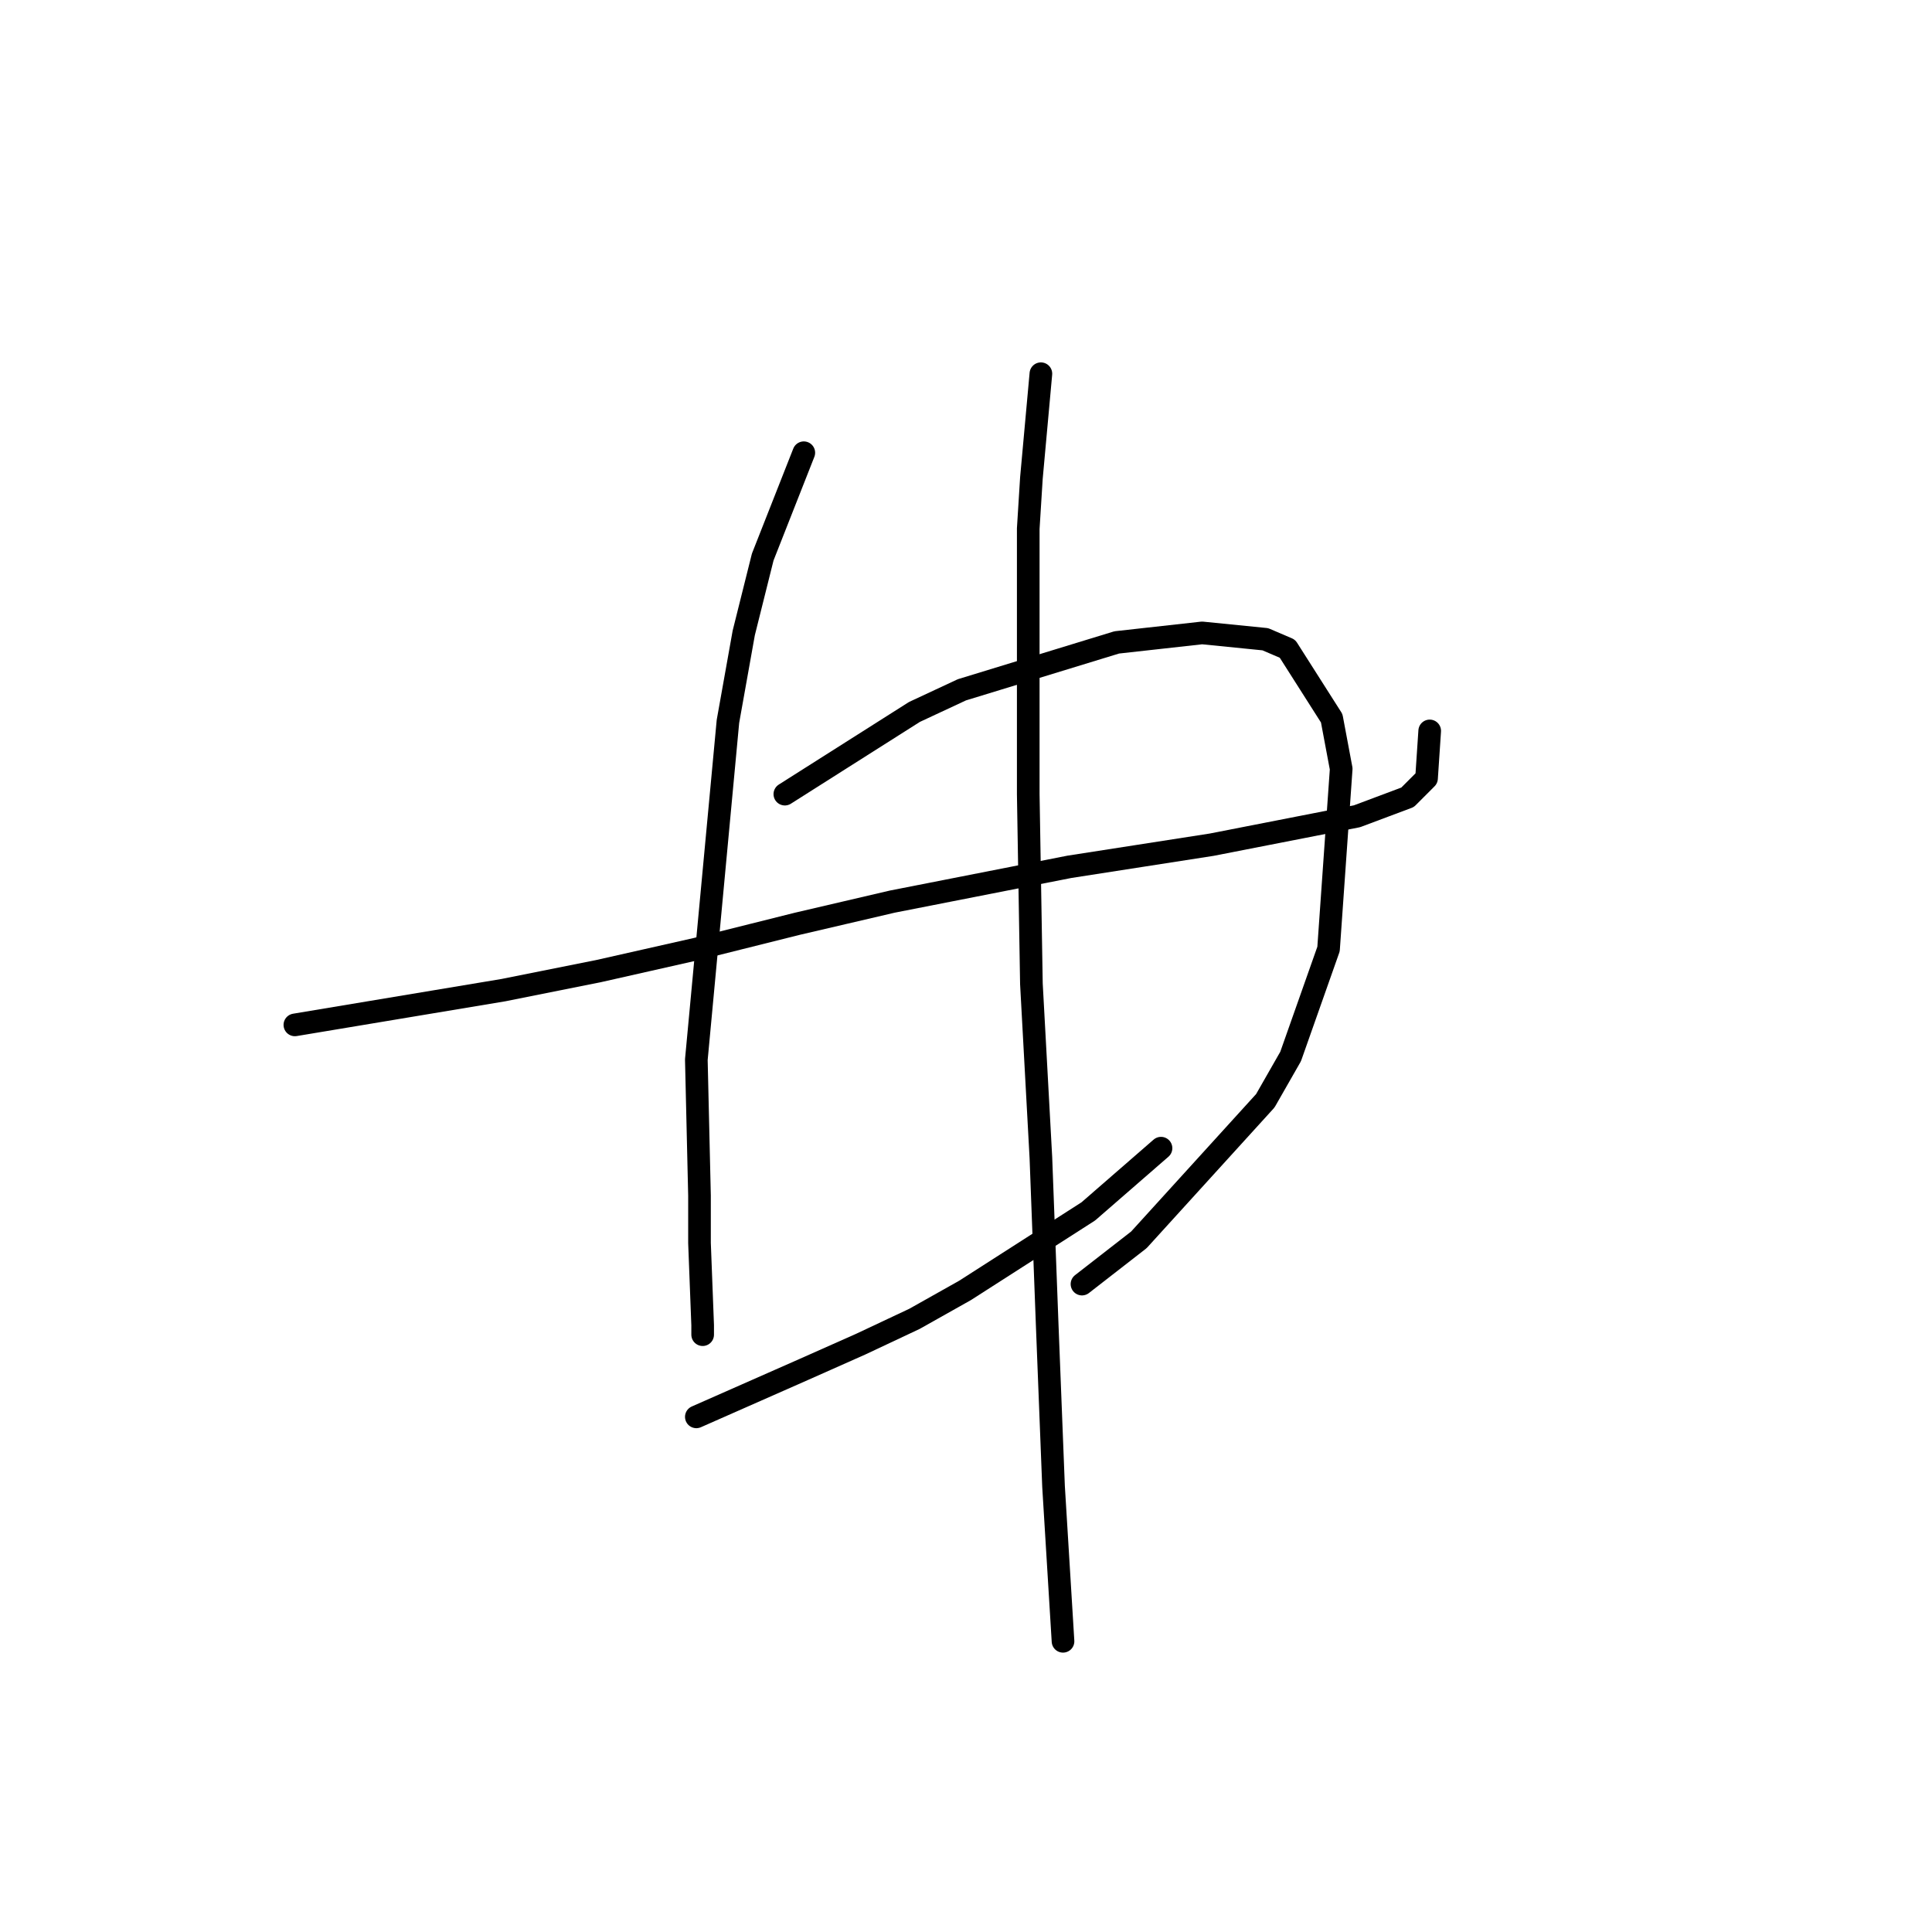 <?xml version="1.0" standalone="no"?>
    <svg width="256" height="256" xmlns="http://www.w3.org/2000/svg" version="1.1">
    <polyline stroke="black" stroke-width="3" stroke-linecap="round" fill="transparent" stroke-linejoin="round" points="39.073 135.803 66.718 131.196 79.283 128.683 92.268 125.751 105.671 122.4 118.237 119.468 141.693 114.86 160.542 111.928 179.809 108.159 186.511 105.646 189.024 103.132 189.443 96.85 189.443 96.85 " />
        <polyline stroke="black" stroke-width="3" stroke-linecap="round" fill="transparent" stroke-linejoin="round" points="106.509 59.99 101.064 73.812 98.551 83.865 96.456 95.593 92.268 140.411 92.687 158.421 92.687 164.704 93.106 175.595 93.106 176.851 93.106 176.851 " />
        <polyline stroke="black" stroke-width="3" stroke-linecap="round" fill="transparent" stroke-linejoin="round" points="103.996 105.227 121.169 94.336 127.452 91.404 147.976 85.122 159.285 83.865 167.662 84.703 170.594 85.959 176.458 95.174 177.715 101.876 176.039 125.751 171.013 139.992 167.662 145.856 150.908 164.285 143.368 170.149 143.368 170.149 " />
        <polyline stroke="black" stroke-width="3" stroke-linecap="round" fill="transparent" stroke-linejoin="round" points="92.268 187.741 106.509 181.459 114.048 178.108 121.169 174.757 127.871 170.987 144.206 160.516 153.84 152.139 153.84 152.139 " />
        <polyline stroke="black" stroke-width="3" stroke-linecap="round" fill="transparent" stroke-linejoin="round" points="137.923 49.519 136.667 63.341 136.248 70.043 136.248 78.001 136.248 94.336 136.248 105.227 136.667 130.358 137.923 153.395 138.761 175.595 139.599 196.956 140.855 217.48 140.855 217.48 " />
        </svg>